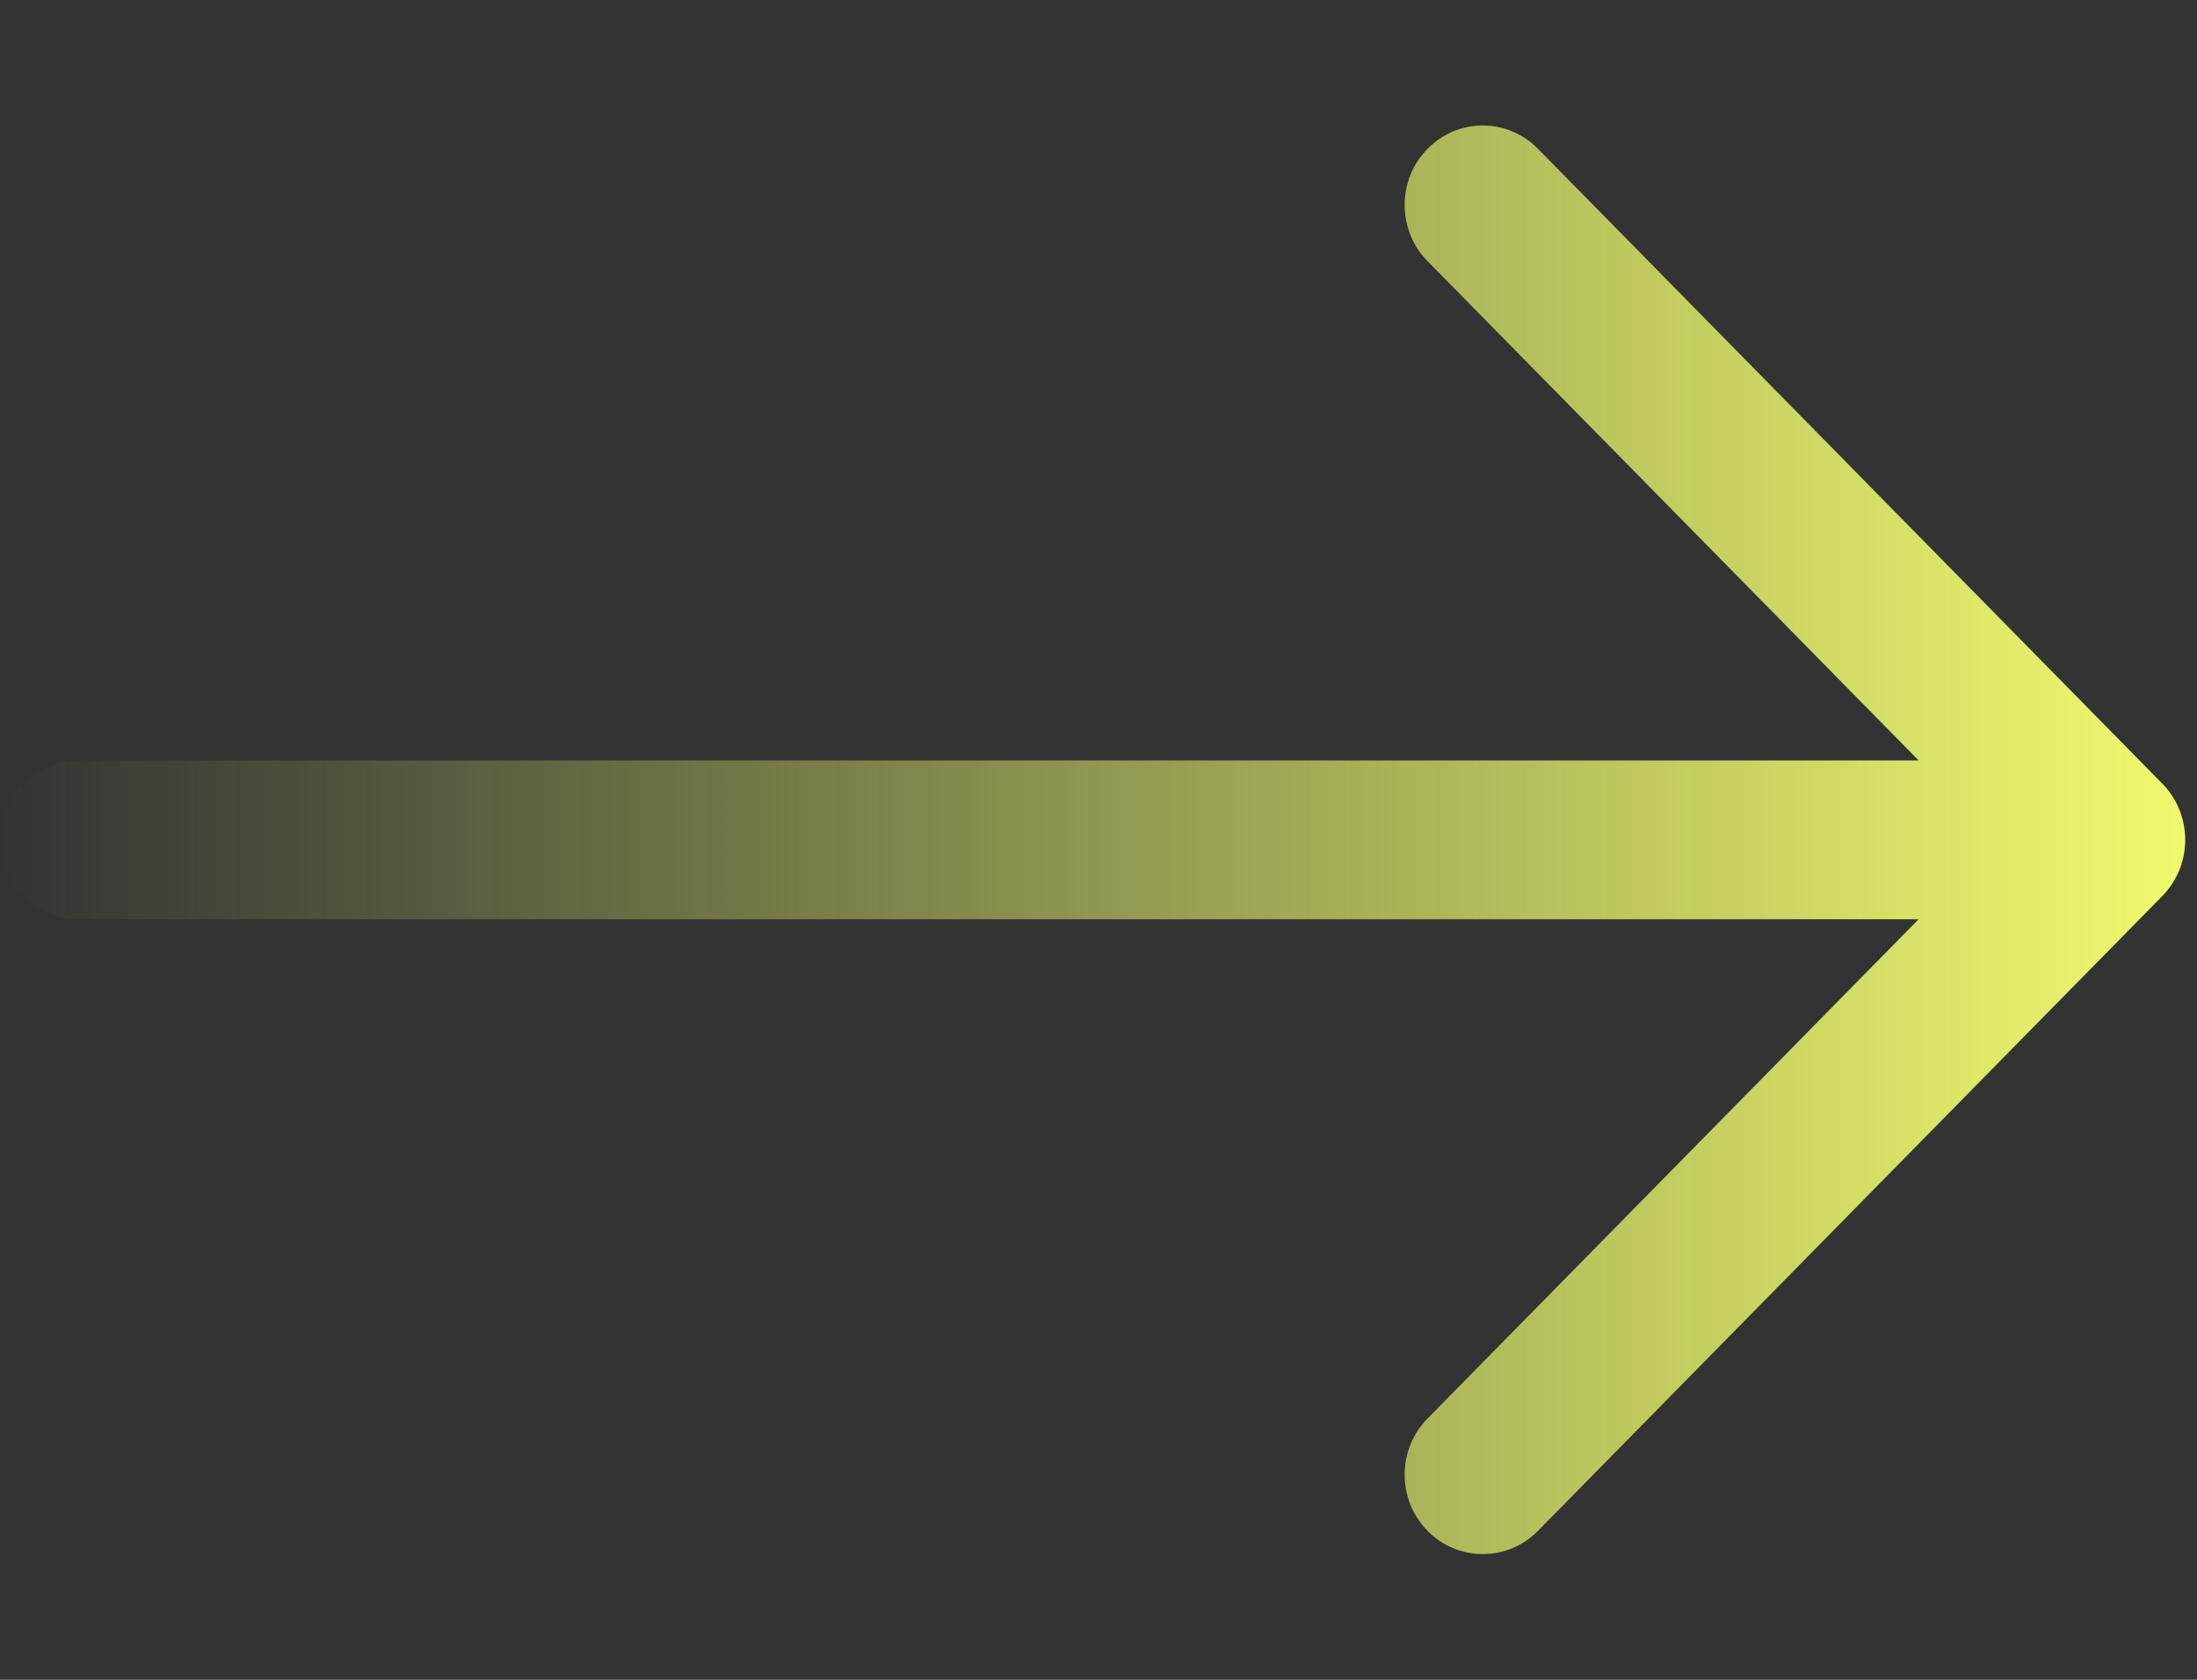 <svg width="17" height="13" viewBox="0 0 17 13" fill="none" xmlns="http://www.w3.org/2000/svg">
<rect x="0" y="0" width="17" height="13" fill="#333333" stroke="none"/>
<path fill-rule="evenodd" clip-rule="evenodd" d="M-2.41633e-07 6.499C-2.48753e-07 6.337 0.064 6.18 0.177 6.065C0.29 5.95 0.444 5.885 0.604 5.885L14.846 5.885L11.046 2.021C10.932 1.906 10.869 1.749 10.869 1.586C10.869 1.423 10.932 1.267 11.046 1.152C11.159 1.036 11.313 0.971 11.473 0.971C11.634 0.971 11.787 1.036 11.901 1.152L16.732 6.065C16.788 6.122 16.832 6.189 16.863 6.264C16.893 6.339 16.909 6.419 16.909 6.499C16.909 6.58 16.893 6.66 16.863 6.735C16.832 6.809 16.788 6.877 16.732 6.934L11.901 11.847C11.787 11.963 11.634 12.027 11.473 12.027C11.313 12.027 11.159 11.963 11.046 11.847C10.932 11.732 10.869 11.575 10.869 11.412C10.869 11.249 10.932 11.093 11.046 10.978L14.846 7.114L0.604 7.114C0.444 7.114 0.29 7.049 0.177 6.934C0.064 6.819 -2.34514e-07 6.662 -2.41633e-07 6.499Z" fill="url(#paint0_linear_223_1010)"/>
<defs>
<linearGradient id="paint0_linear_223_1010" x1="-2.41633e-07" y1="6.499" x2="16.909" y2="6.499" gradientUnits="userSpaceOnUse">
<stop stop-color="#EEFB6E" stop-opacity="0"/>
<stop offset="1" stop-color="#EEFB6E"/>
</linearGradient>
</defs>
</svg>
